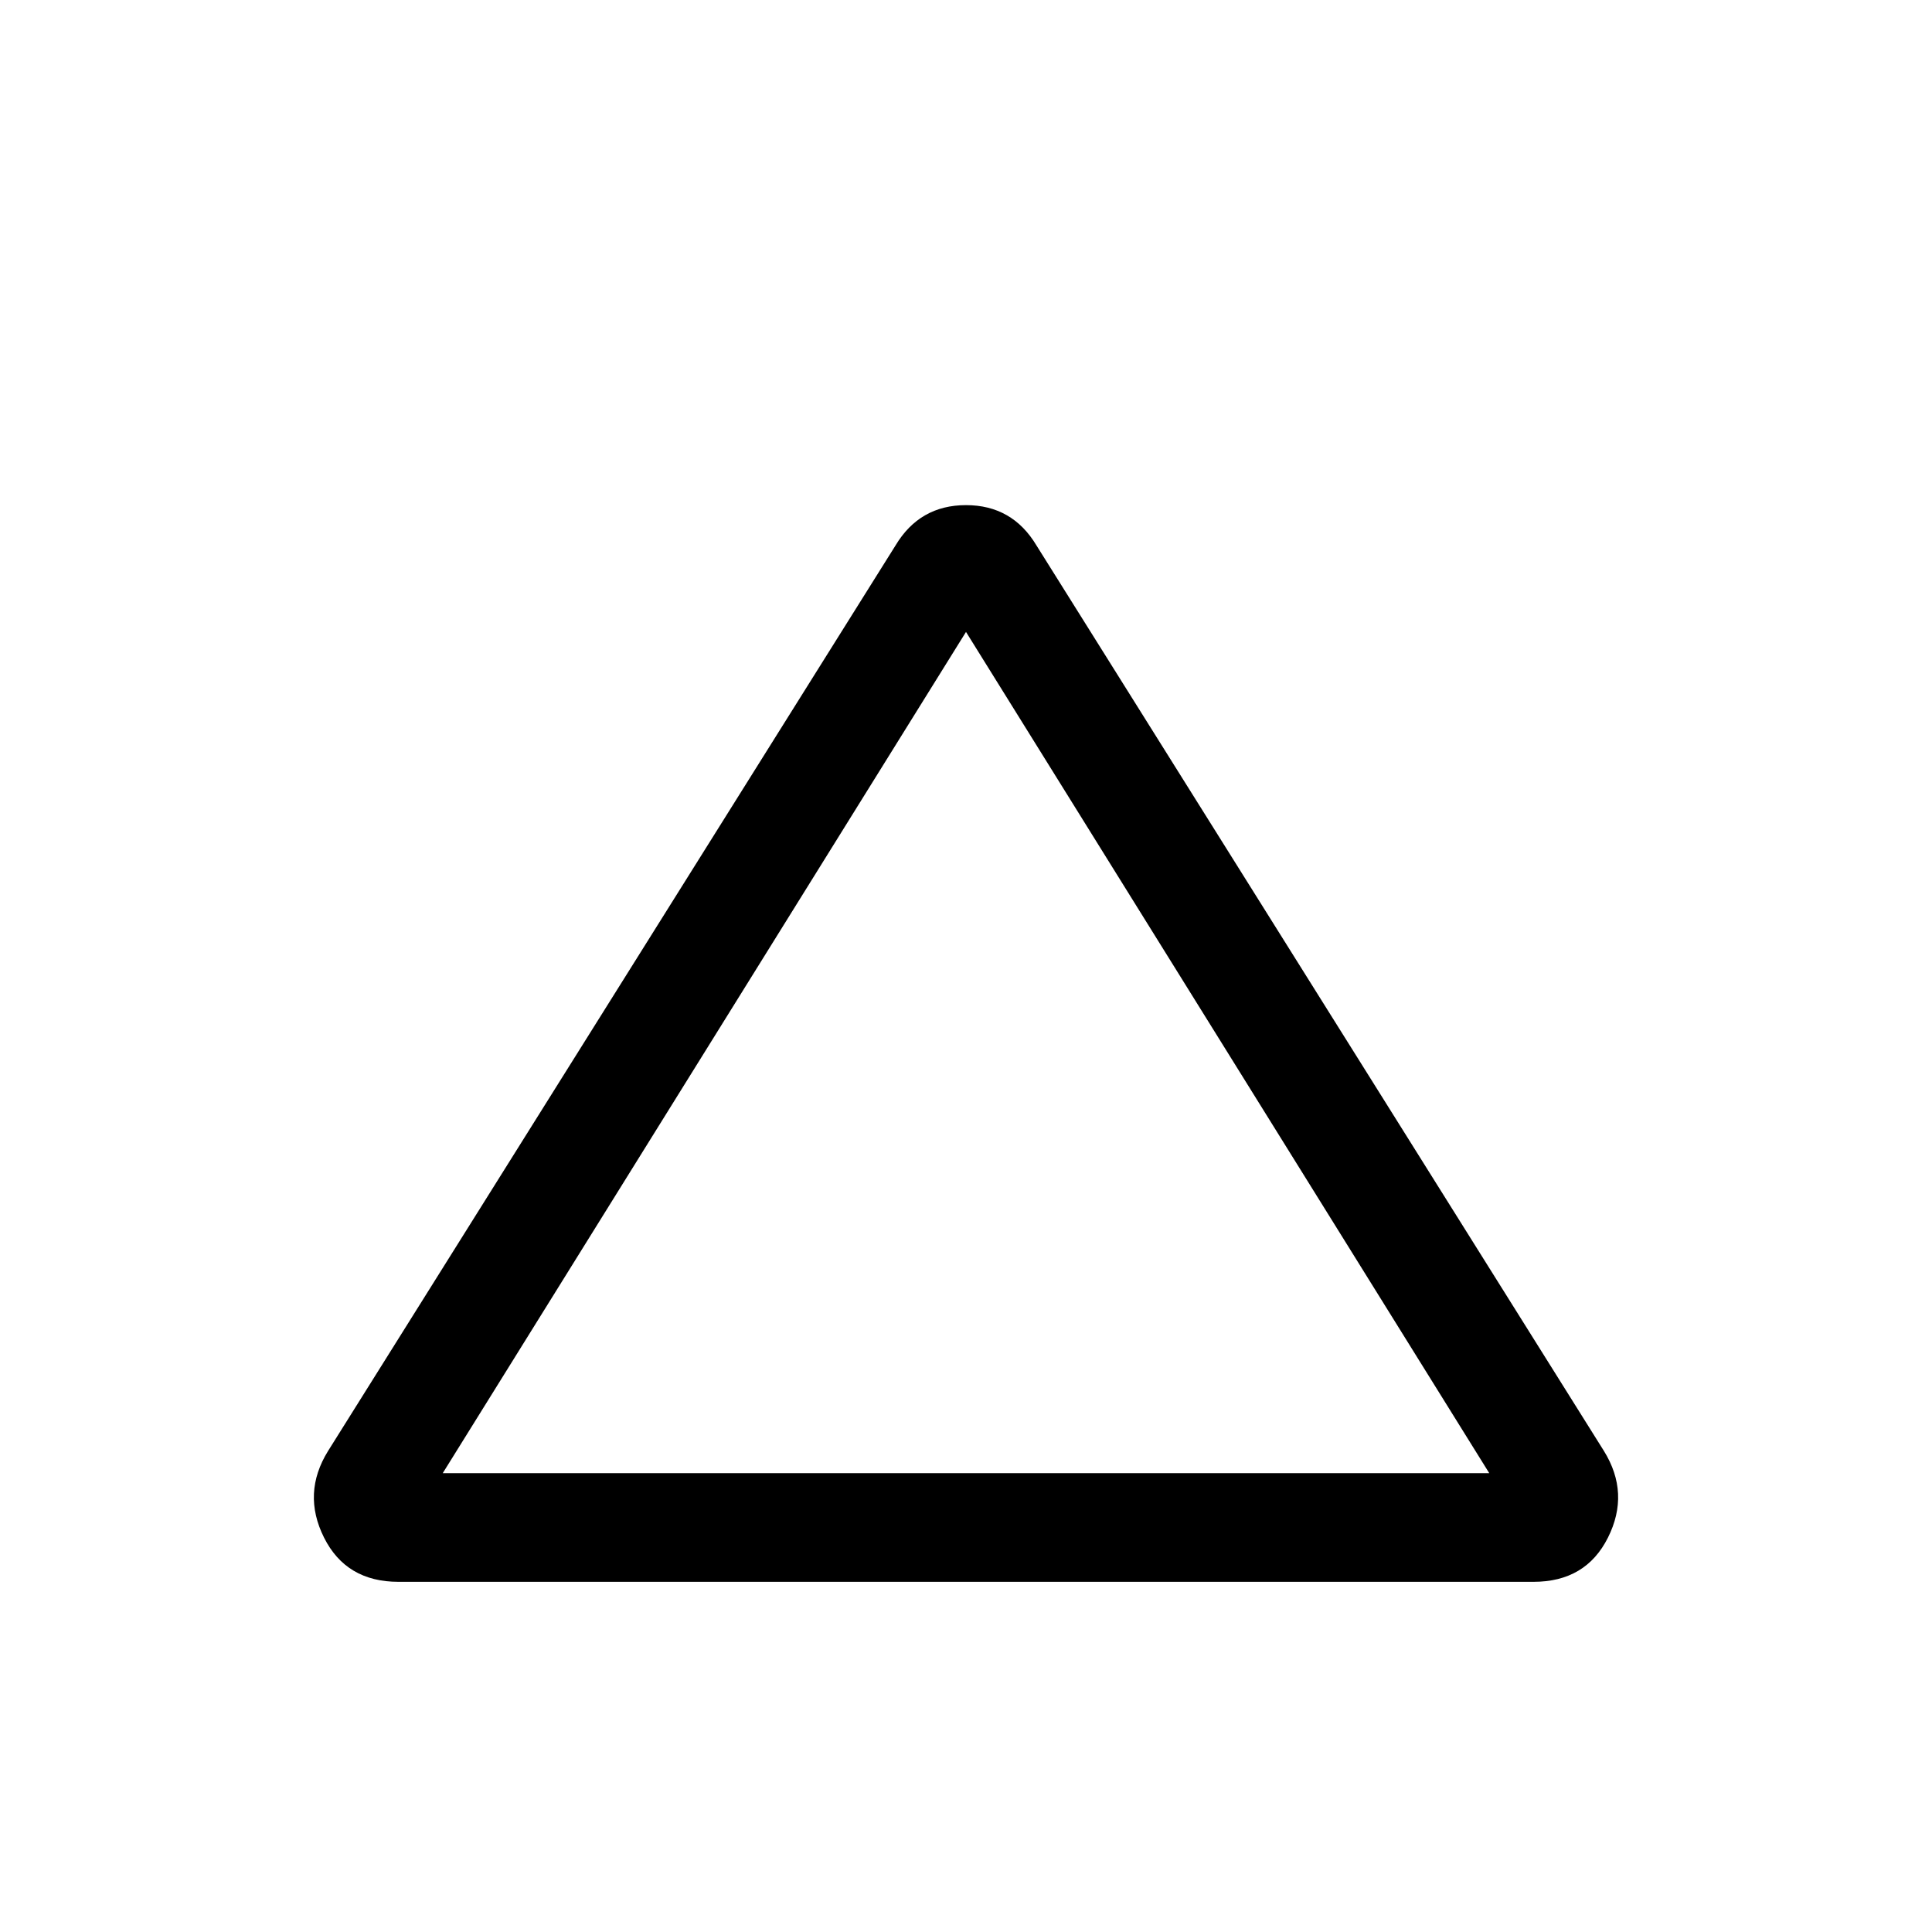 <svg xmlns="http://www.w3.org/2000/svg" height="24" width="24"><path d="M4.95 19.65Q4.3 19.65 4.025 19.1Q3.75 18.55 4.075 18.025L11.125 6.775Q11.425 6.275 12 6.275Q12.575 6.275 12.875 6.775L19.925 18.025Q20.25 18.55 19.975 19.1Q19.7 19.65 19.05 19.65ZM5.5 18.3H18.5L12 7.85ZM12 13.075Z"/></svg>
